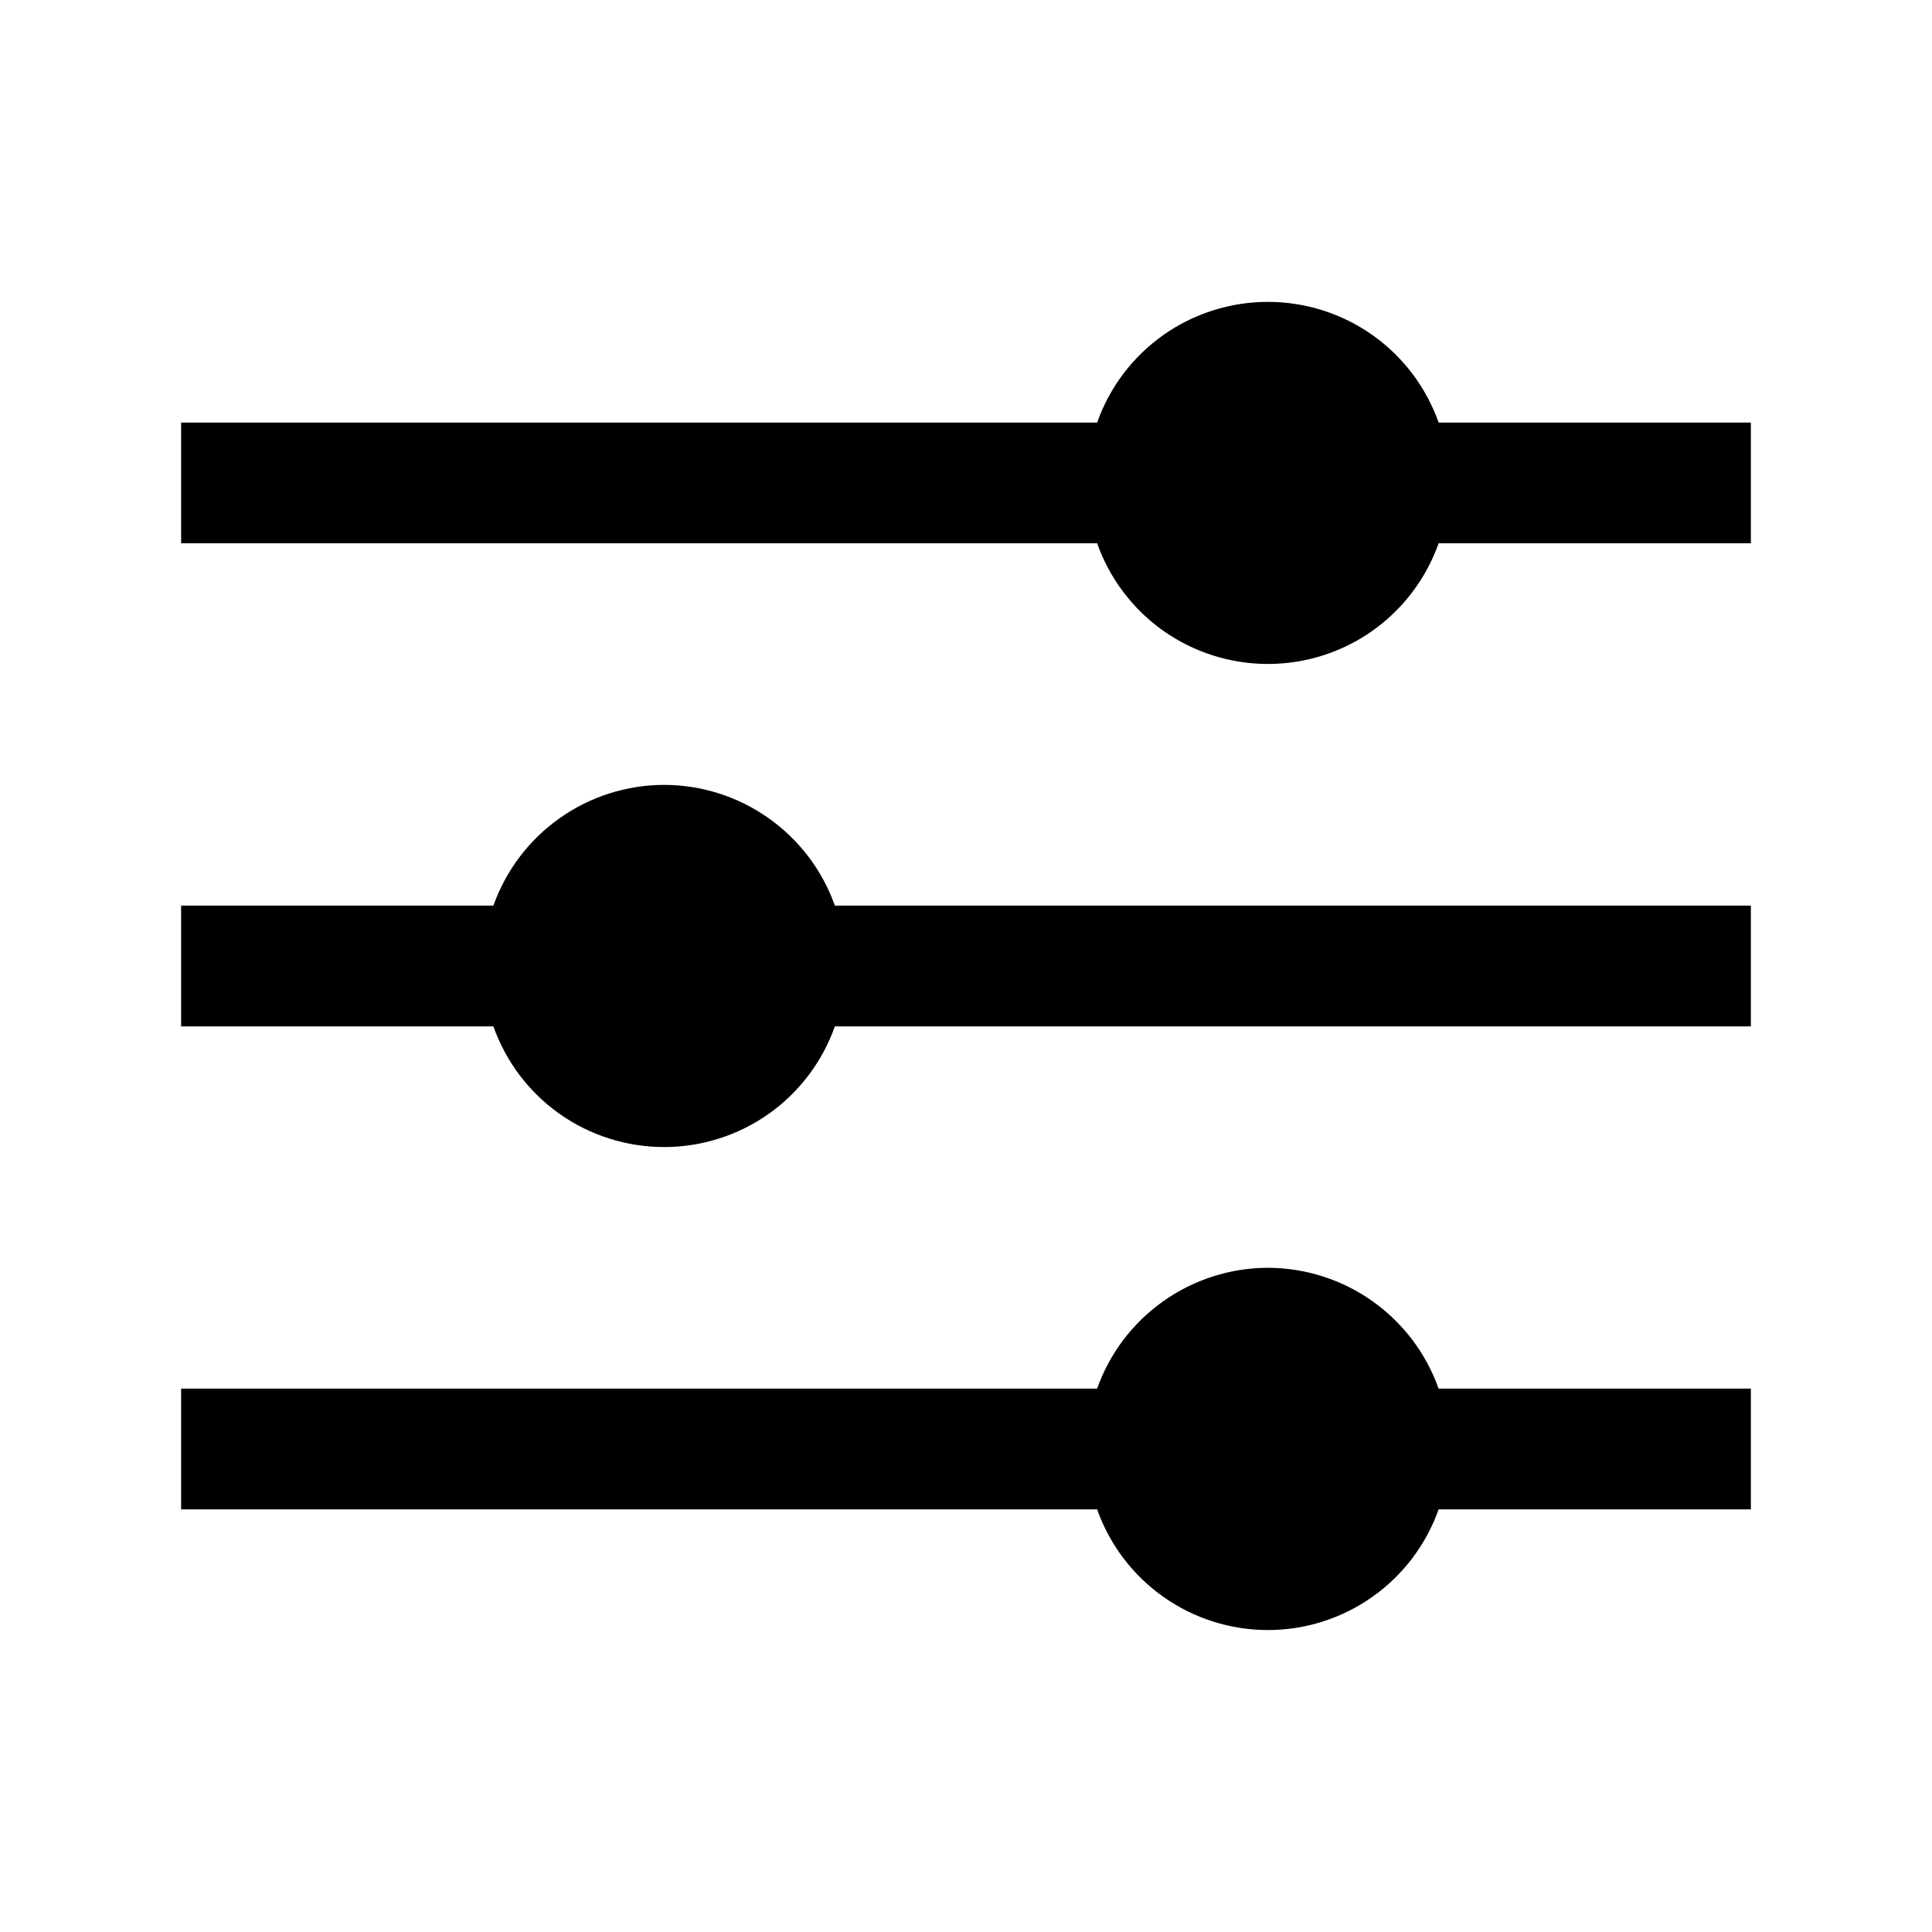 <svg width="24" height="24" viewBox="0 0 24 24" fill="none" xmlns="http://www.w3.org/2000/svg">
<path d="M17.871 5.249C17.716 4.81 17.429 4.431 17.049 4.162C16.669 3.894 16.215 3.75 15.75 3.75C15.285 3.75 14.831 3.894 14.451 4.162C14.071 4.431 13.784 4.81 13.629 5.249H2.25V6.749H13.629C13.784 7.187 14.071 7.567 14.451 7.836C14.831 8.104 15.285 8.248 15.75 8.248C16.215 8.248 16.669 8.104 17.049 7.836C17.429 7.567 17.716 7.187 17.871 6.749H21.75V5.249H17.871Z" fill="black"/>
<path d="M8.25 9.75C7.785 9.751 7.331 9.895 6.952 10.164C6.572 10.432 6.285 10.812 6.129 11.25H2.25V12.75H6.129C6.284 13.188 6.571 13.568 6.951 13.837C7.331 14.105 7.785 14.249 8.25 14.249C8.715 14.249 9.169 14.105 9.549 13.837C9.929 13.568 10.216 13.188 10.371 12.75H21.75V11.25H10.371C10.216 10.812 9.928 10.432 9.548 10.164C9.169 9.895 8.715 9.751 8.25 9.75Z" fill="black"/>
<path d="M15.75 15.749C15.285 15.75 14.831 15.895 14.452 16.163C14.072 16.432 13.784 16.811 13.629 17.25H2.25V18.75H13.629C13.784 19.188 14.071 19.568 14.451 19.836C14.831 20.105 15.285 20.249 15.75 20.249C16.215 20.249 16.669 20.105 17.049 19.836C17.429 19.568 17.716 19.188 17.871 18.75H21.75V17.25H17.871C17.715 16.811 17.428 16.432 17.048 16.163C16.669 15.895 16.215 15.75 15.75 15.749Z" fill="black"/>
</svg>
